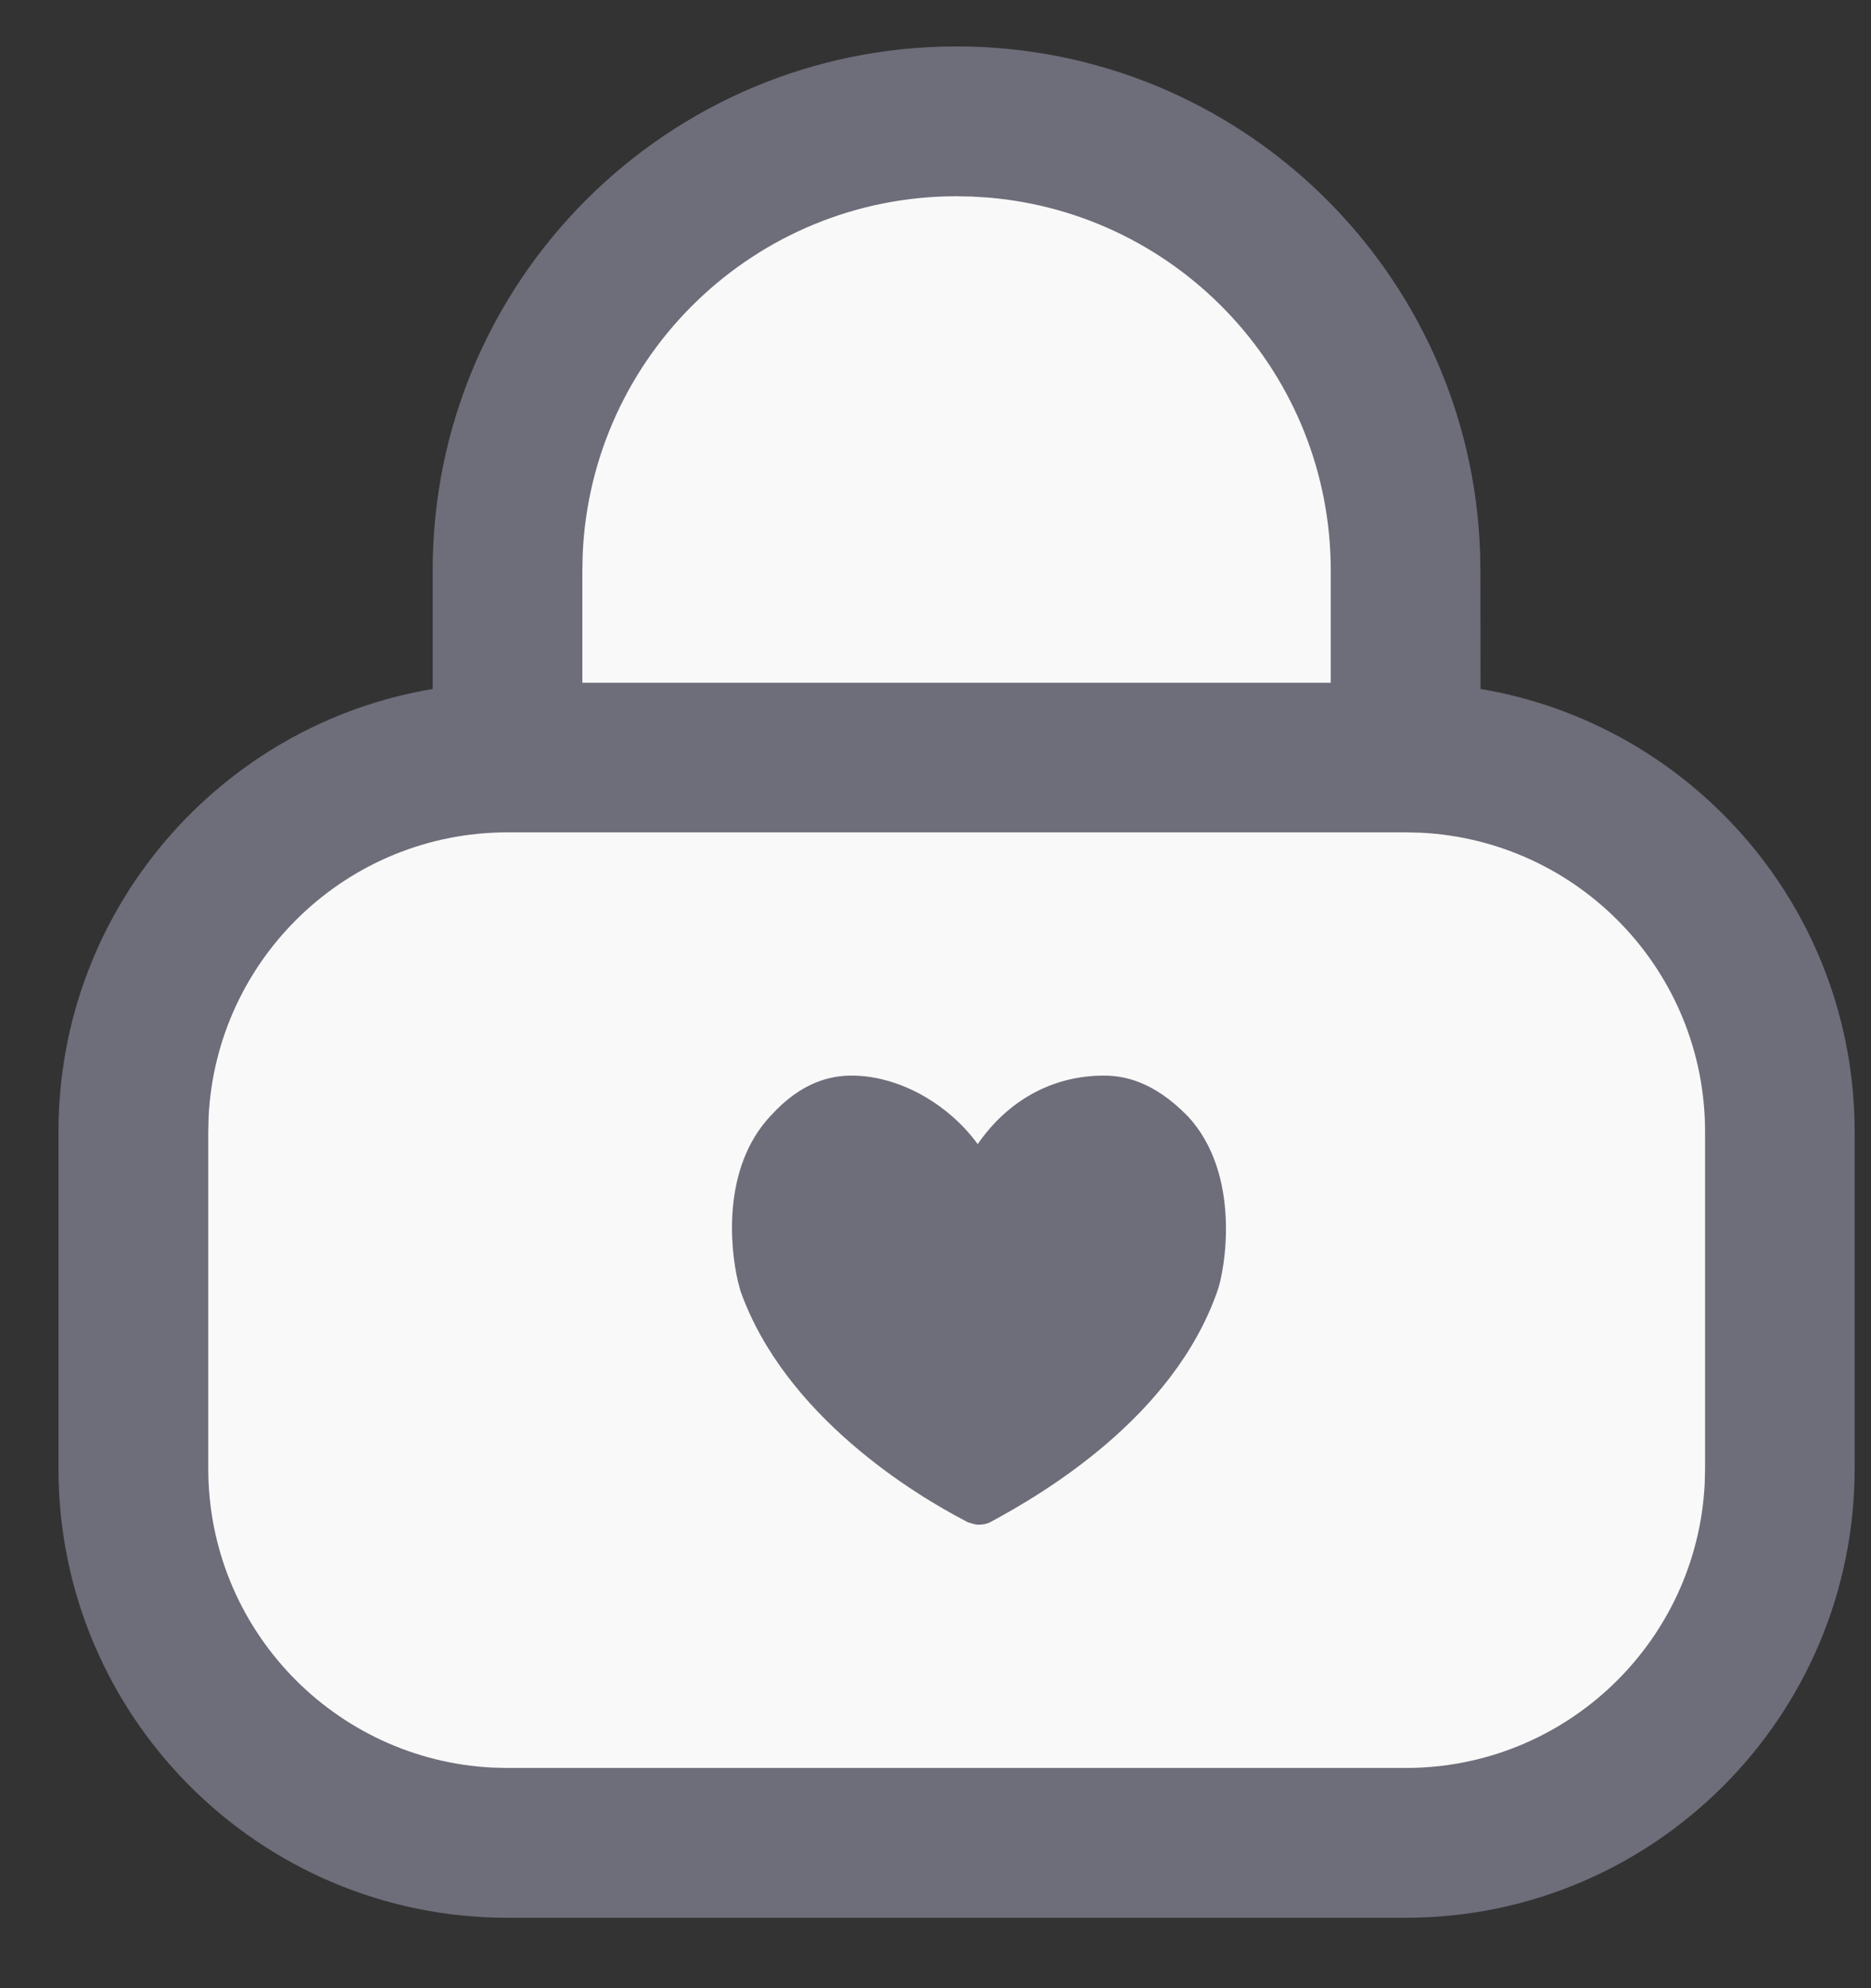<svg viewBox="0 0 16 17" fill="none" xmlns="http://www.w3.org/2000/svg"><rect x="0" y="0" width="16" height="17" fill="#333333" stroke="none"/><path class="paint-fill-22" d="M8.18 0.397C10.603 0.397 12.576 2.321 12.657 4.723L12.66 4.877L12.661 5.891C14.476 6.196 15.86 7.775 15.86 9.677V12.557C15.86 14.678 14.141 16.398 12.02 16.398H4.34C2.219 16.398 0.5 14.678 0.5 12.557V9.677C0.5 7.775 1.884 6.195 3.7 5.891L3.7 4.877C3.7 2.403 5.706 0.397 8.18 0.397Z" fill="#6E6D7A"></path><path class="paint-fill-ffd" d="M12.021 7.117H4.341C2.97 7.117 1.851 8.195 1.784 9.549L1.781 9.677V12.557C1.781 13.928 2.859 15.047 4.213 15.114L4.341 15.117H12.021C13.392 15.117 14.511 14.039 14.578 12.685L14.581 12.557V9.677C14.581 8.306 13.504 7.187 12.149 7.12L12.021 7.117Z" fill="#f9f9f9"></path><path class="paint-fill-22" d="M9.439 9.197C9.608 9.197 9.861 9.241 10.157 9.544C10.622 10.043 10.474 10.868 10.41 11.041C10.03 12.126 8.91 12.777 8.467 13.016C8.425 13.037 8.382 13.037 8.361 13.037C8.347 13.037 8.319 13.03 8.277 13.016C7.812 12.777 6.713 12.104 6.333 11.041L6.31 10.955C6.244 10.671 6.174 9.988 6.587 9.544C6.861 9.241 7.115 9.197 7.284 9.197C7.685 9.197 8.108 9.436 8.361 9.783C8.615 9.414 8.995 9.197 9.439 9.197Z" fill="#6E6D7A"></path><path d="M8.18 1.678C6.46 1.678 5.056 3.036 4.983 4.739L4.98 4.878V5.838H11.38V4.878C11.38 3.205 10.097 1.832 8.46 1.69L8.319 1.681L8.18 1.678Z" fill="#f9f9f9"></path></svg>